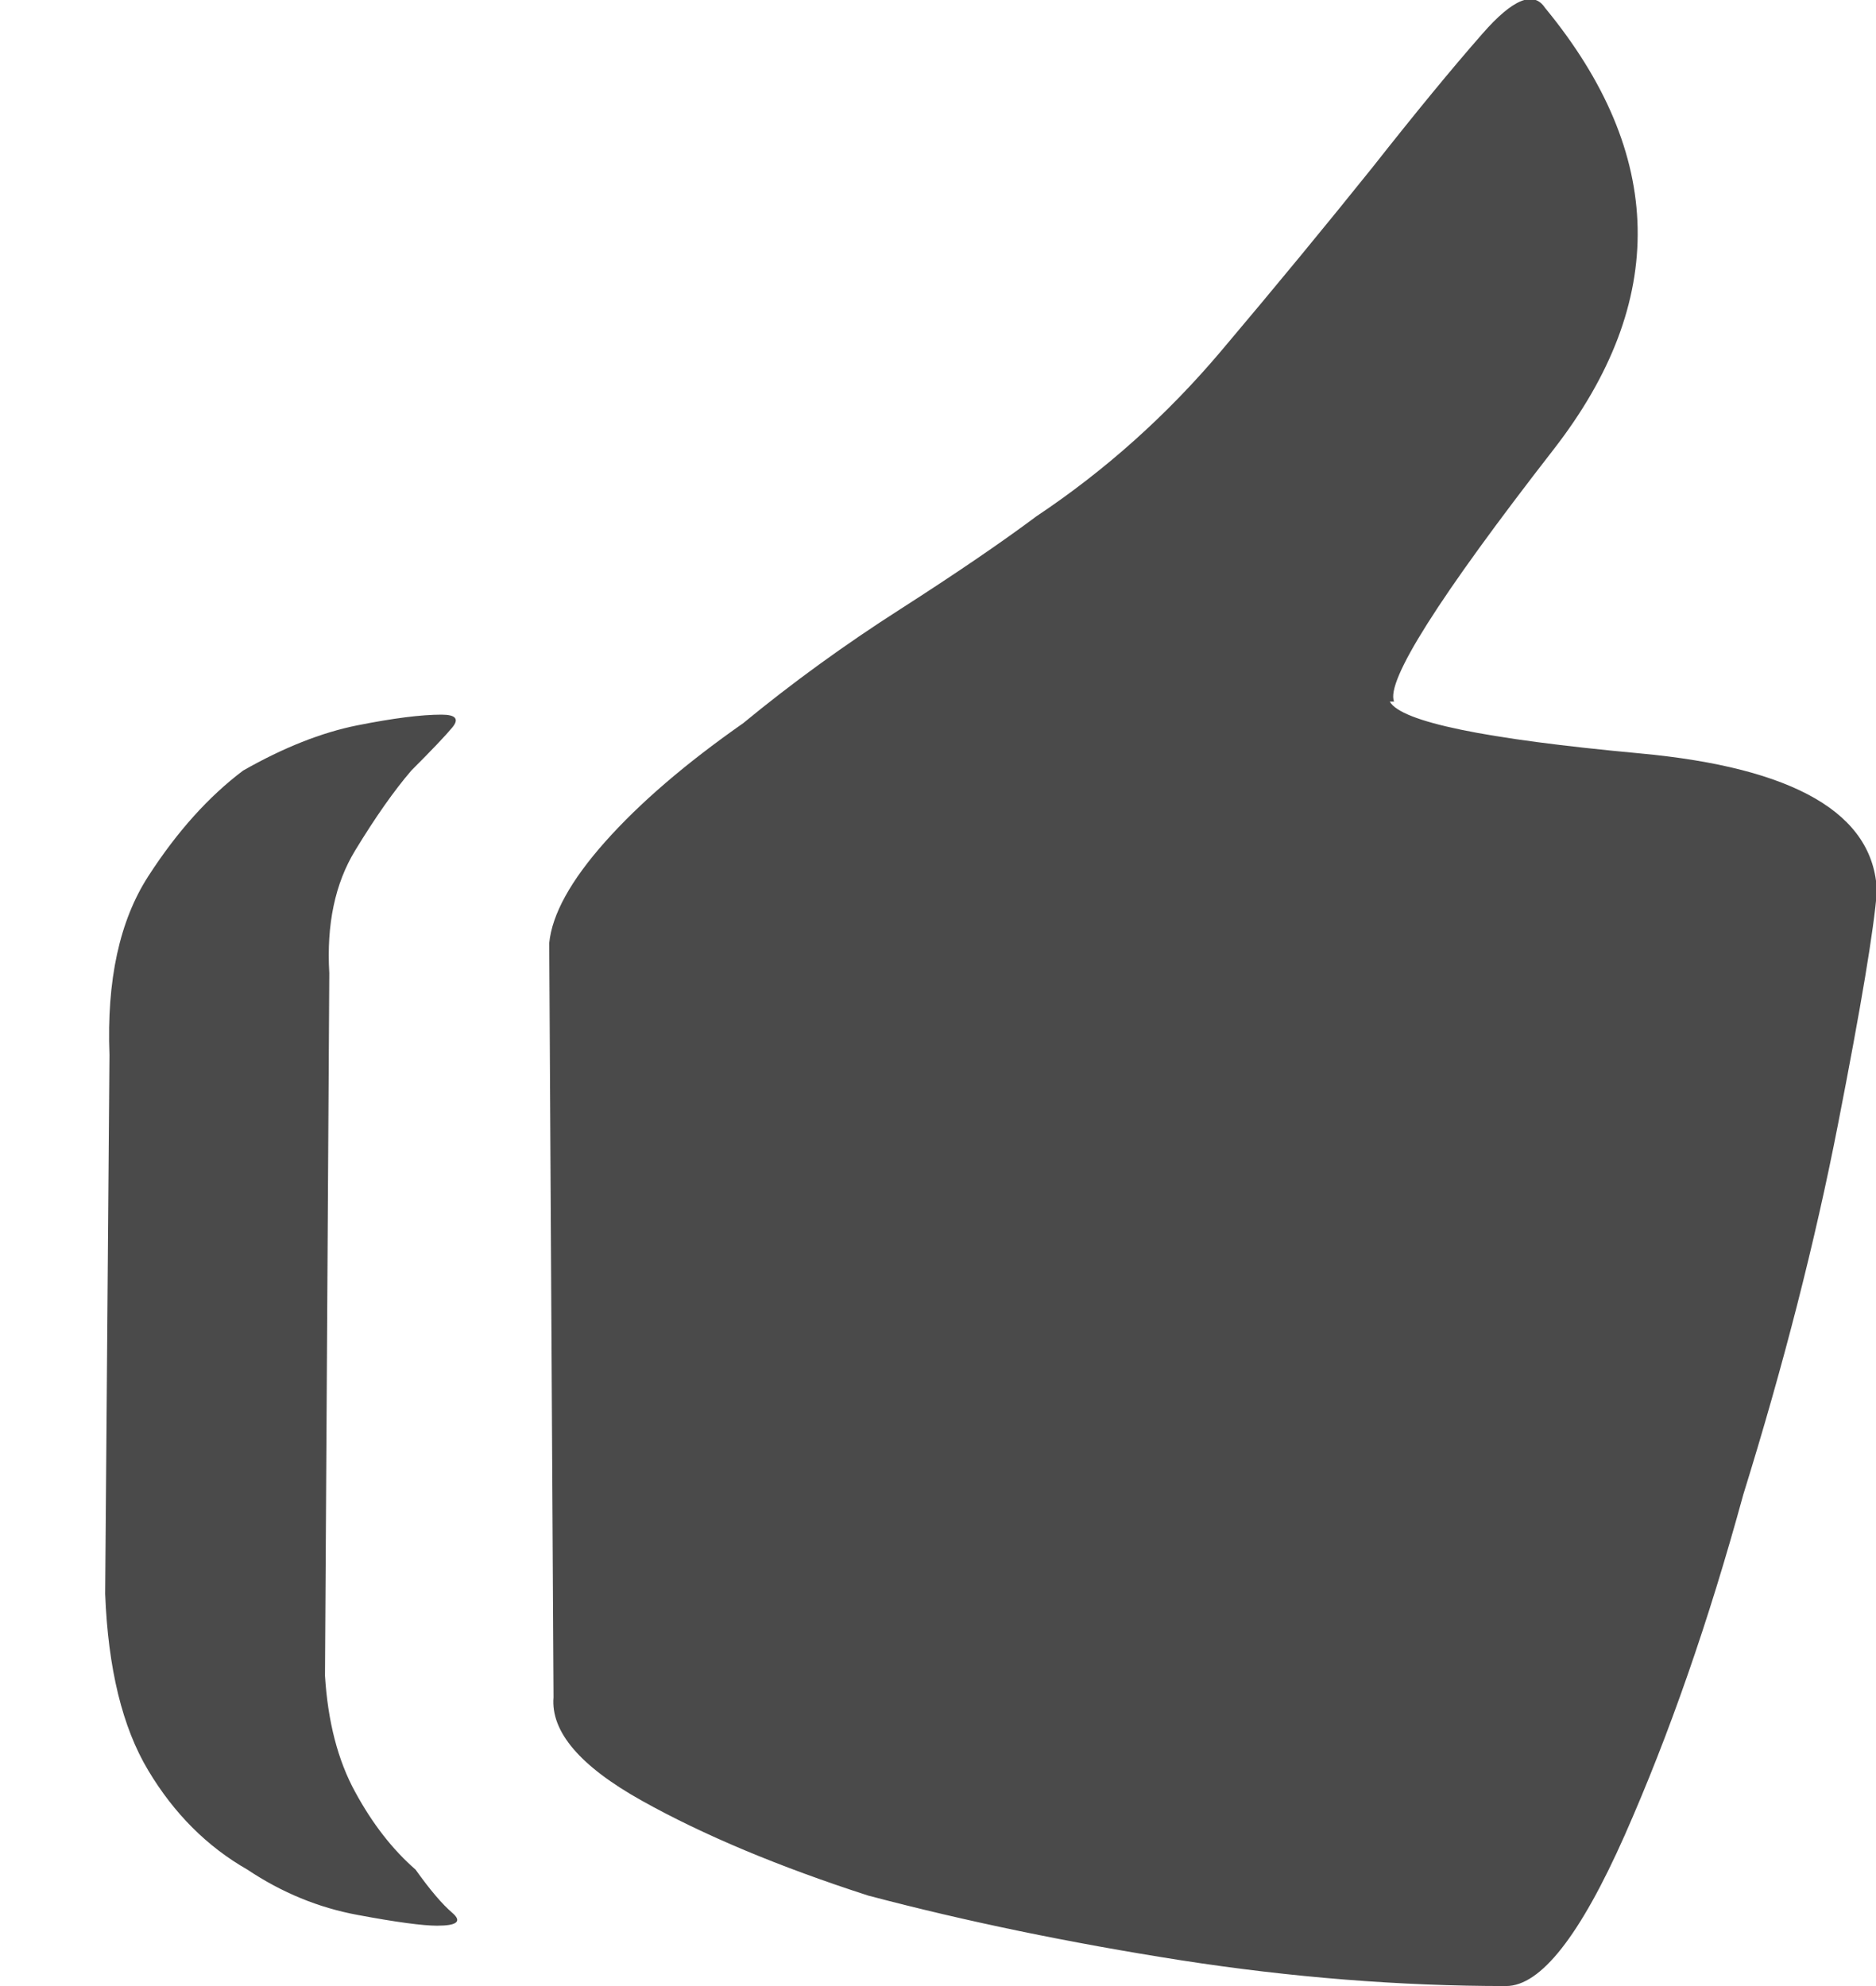 <?xml version="1.0" encoding="UTF-8" standalone="no"?>
<svg width="17px" height="18px" viewBox="0 0 17 18" version="1.1" xmlns="http://www.w3.org/2000/svg" xmlns:xlink="http://www.w3.org/1999/xlink" xmlns:sketch="http://www.bohemiancoding.com/sketch/ns">
    <!-- Generator: Sketch 3.3 (11970) - http://www.bohemiancoding.com/sketch -->
    <title>thumbsup</title>
    <desc>Created with Sketch.</desc>
    <defs></defs>
    <g id="cheatsheet" stroke="none" stroke-width="1" fill="none" fill-rule="evenodd" sketch:type="MSPage">
        <g id="ligatures" sketch:type="MSArtboardGroup" transform="translate(-985, -893)" fill="#4A4A4A">
            <path d="M997.633,899.359 C997.555,899.177 998.036,898.415 999.078,897.074 C1000.12,895.733 1000.094,894.398 999,893.07 C998.896,892.914 998.707,892.992 998.434,893.305 C998.16,893.617 997.828,894.021 997.438,894.516 C997.021,895.036 996.565,895.59 996.07,896.176 C995.576,896.762 995.016,897.263 994.391,897.68 C994.078,897.914 993.668,898.194 993.16,898.52 C992.652,898.845 992.177,899.19 991.734,899.555 C991.214,899.919 990.797,900.277 990.484,900.629 C990.172,900.98 990.003,901.286 989.977,901.547 L990.016,908.383 C989.99,908.695 990.257,909.008 990.816,909.32 C991.376,909.633 992.06,909.919 992.867,910.18 C993.753,910.414 994.697,910.609 995.699,910.766 C996.702,910.922 997.685,911 998.648,911 C998.961,911 999.319,910.544 999.723,909.633 C1000.126,908.721 1000.484,907.693 1000.797,906.547 C1001.161,905.375 1001.448,904.255 1001.656,903.188 C1001.865,902.12 1001.982,901.417 1002.008,901.078 C1001.982,900.375 1001.266,899.958 999.859,899.828 C998.453,899.698 997.698,899.542 997.594,899.359 L997.633,899.359 Z M989,899.477 C988.818,899.477 988.564,899.509 988.238,899.574 C987.913,899.639 987.568,899.776 987.203,899.984 C986.891,900.219 986.604,900.538 986.344,900.941 C986.083,901.345 985.966,901.885 985.992,902.562 L985.953,907.445 C985.979,908.122 986.109,908.656 986.344,909.047 C986.578,909.438 986.878,909.737 987.242,909.945 C987.555,910.154 987.887,910.29 988.238,910.355 C988.59,910.421 988.831,910.453 988.961,910.453 C989.143,910.453 989.189,910.414 989.098,910.336 C989.007,910.258 988.896,910.128 988.766,909.945 C988.557,909.763 988.375,909.529 988.219,909.242 C988.062,908.956 987.971,908.604 987.945,908.188 L987.984,901.82 C987.958,901.378 988.036,901.007 988.219,900.707 C988.401,900.408 988.57,900.167 988.727,899.984 C988.909,899.802 989.033,899.672 989.098,899.594 C989.163,899.516 989.13,899.477 989,899.477 L989,899.477 Z" id="thumbsup" sketch:type="MSShapeGroup"></path>
        </g>
    </g>
</svg>